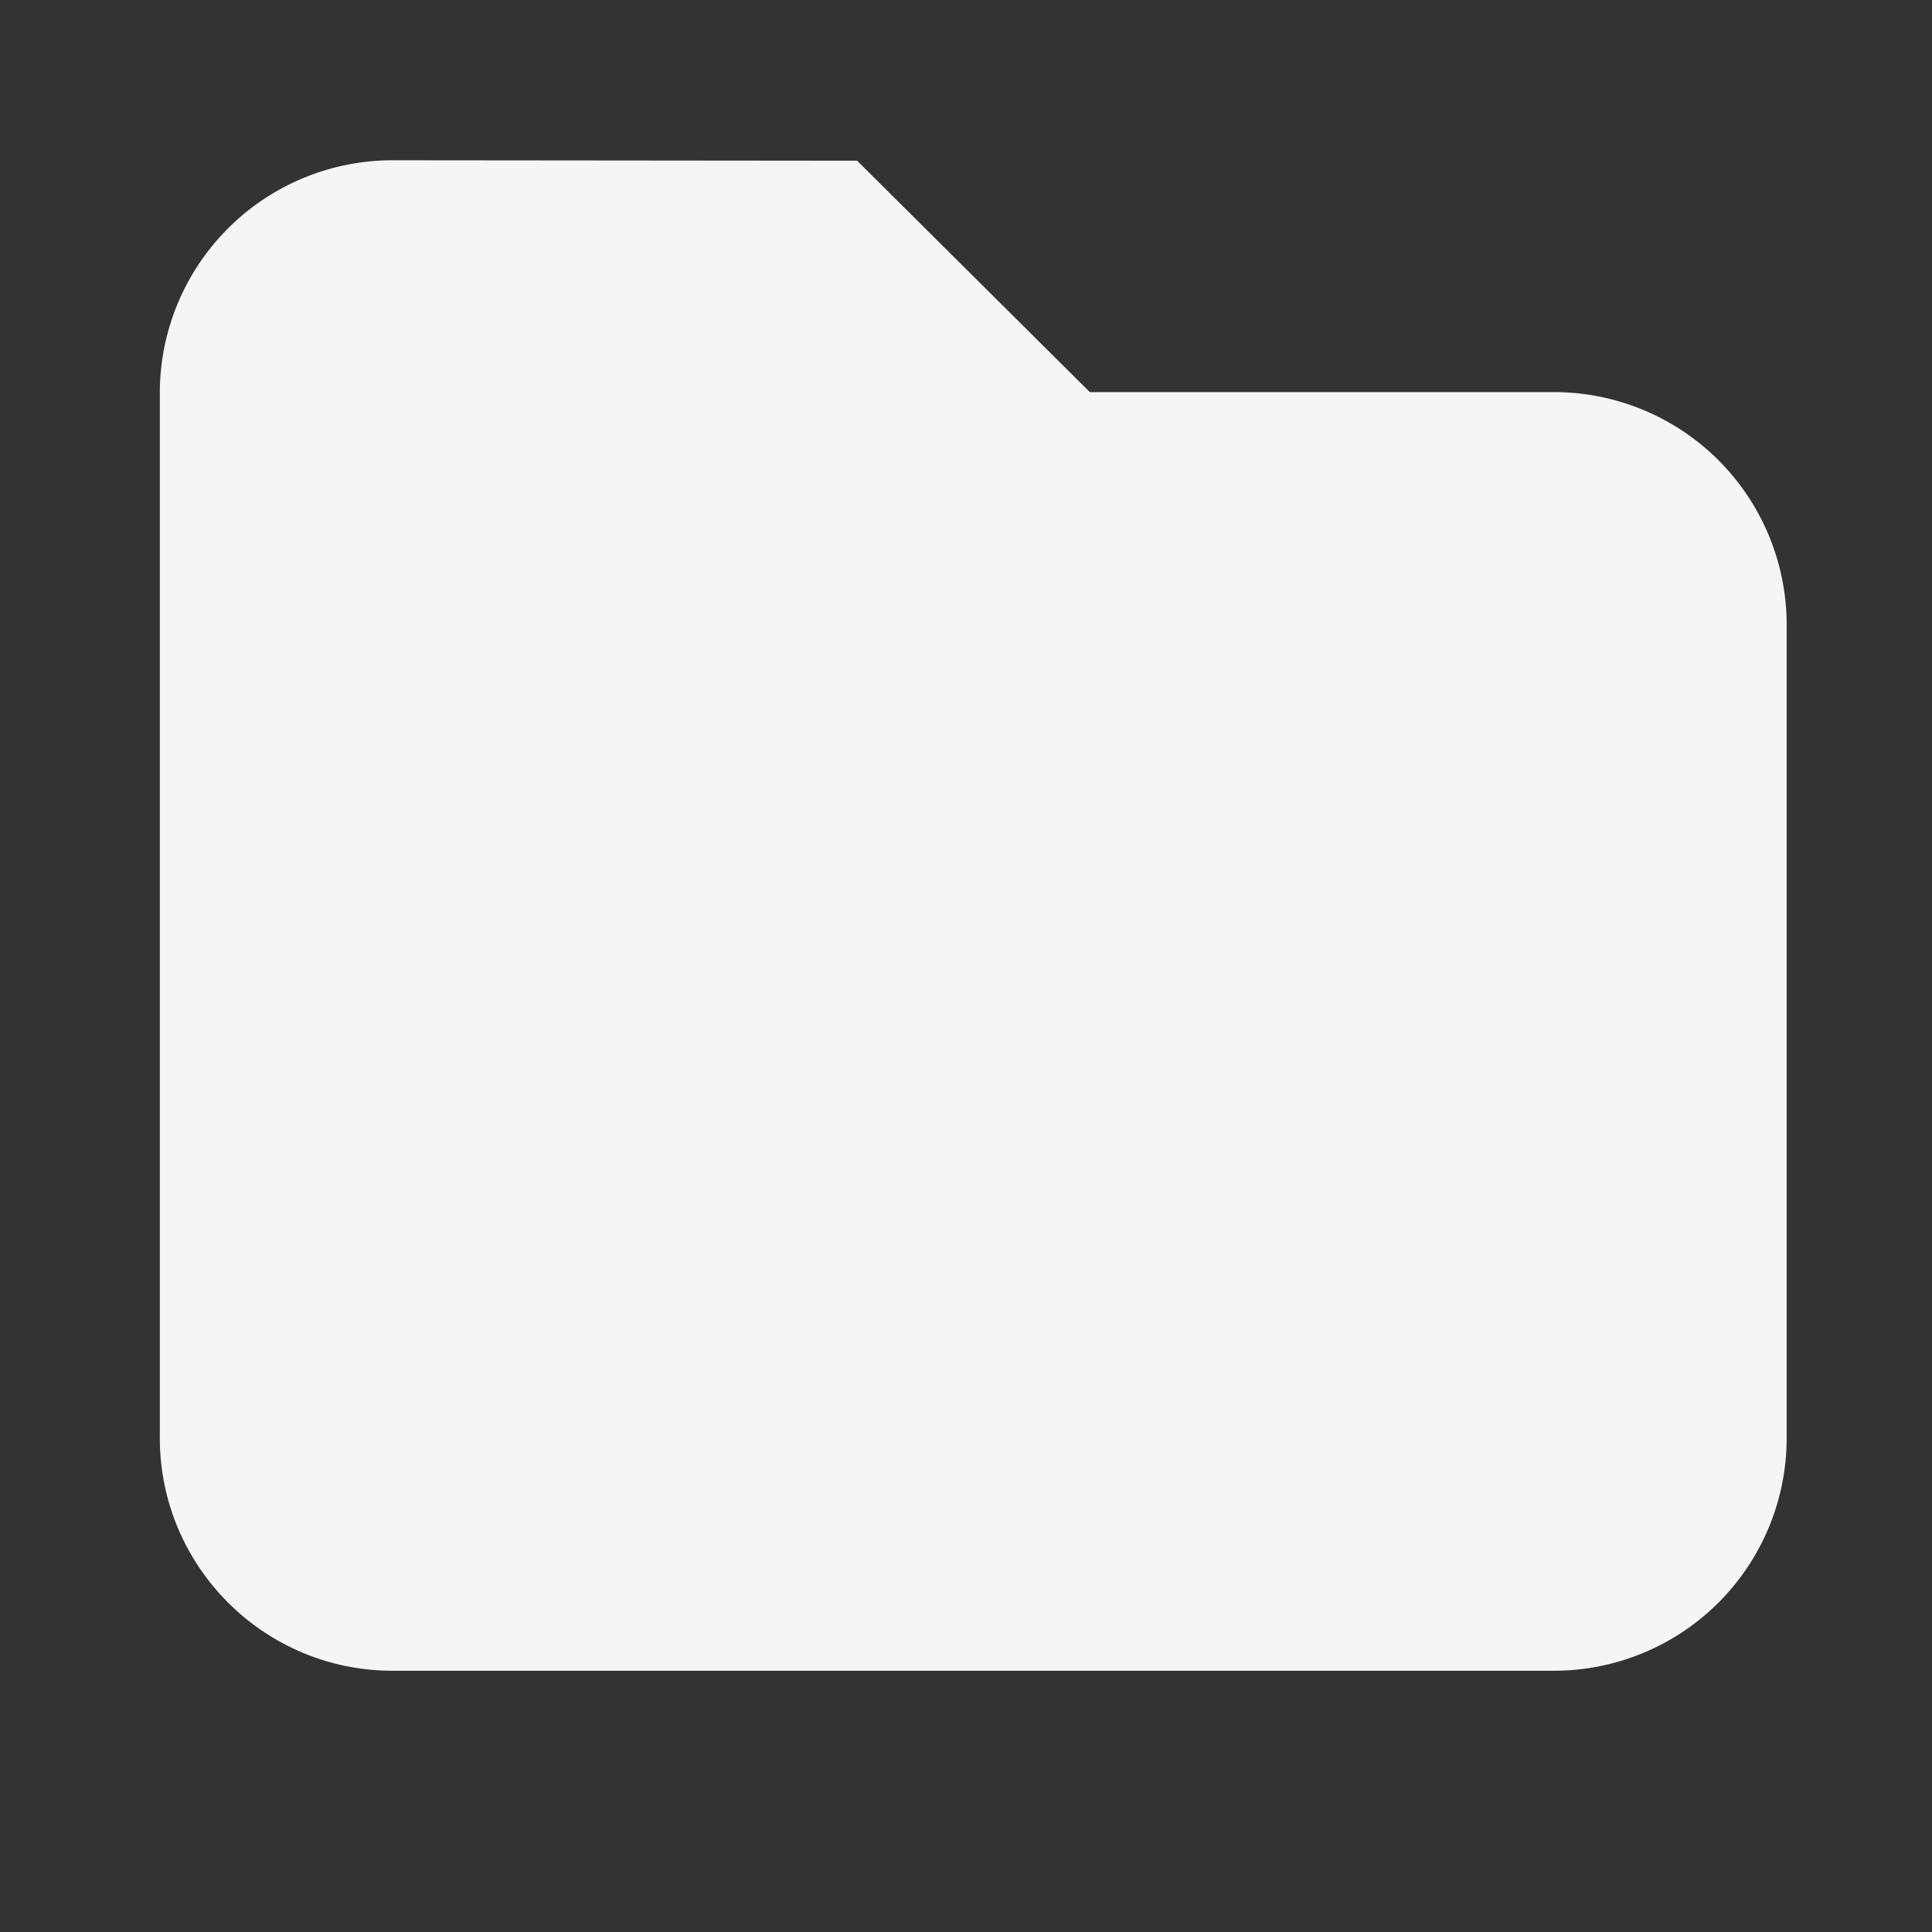 <?xml version="1.0" encoding="UTF-8" standalone="no"?>
<svg
   xmlns:dc="http://purl.org/dc/elements/1.1/"
   xmlns:cc="http://creativecommons.org/ns#"
   xmlns:rdf="http://www.w3.org/1999/02/22-rdf-syntax-ns#"
   xmlns:svg="http://www.w3.org/2000/svg"
   xmlns="http://www.w3.org/2000/svg"
   xmlns:sodipodi="http://sodipodi.sourceforge.net/DTD/sodipodi-0.dtd"
   xmlns:inkscape="http://www.inkscape.org/namespaces/inkscape"
   width="22"
   height="22"
   version="1.1"
   id="svg6"
   sodipodi:docname="folder.svg">
  <rect width="100%" height="100%" fill="#333333" stroke="none"/>
  <defs
     id="defs10" />
  <sodipodi:namedview
     pagecolor="#ffffff"
     bordercolor="#666666"
     borderopacity="1"
     objecttolerance="10"
     gridtolerance="10"
     guidetolerance="10"
     inkscape:pageopacity="0"
     inkscape:pageshadow="2"
     inkscape:window-width="640"
     inkscape:window-height="480"
     id="namedview8" />
  <path
     d="M.5.5h21.165v21.165H.5z"
     fill="none"
     id="path2" />
  <path
     d="M4.47 1.825A2.65 2.65 0 0 0 1.82 4.47v11.905c0 1.46 1.185 2.65 2.65 2.65H17.7a2.65 2.65 0 0 0 2.645-2.65v-9.26a2.65 2.65 0 0 0-2.65-2.65H12.41L9.76 1.83z"
     fill="#f5f5f5"
     id="path4" />
</svg>
